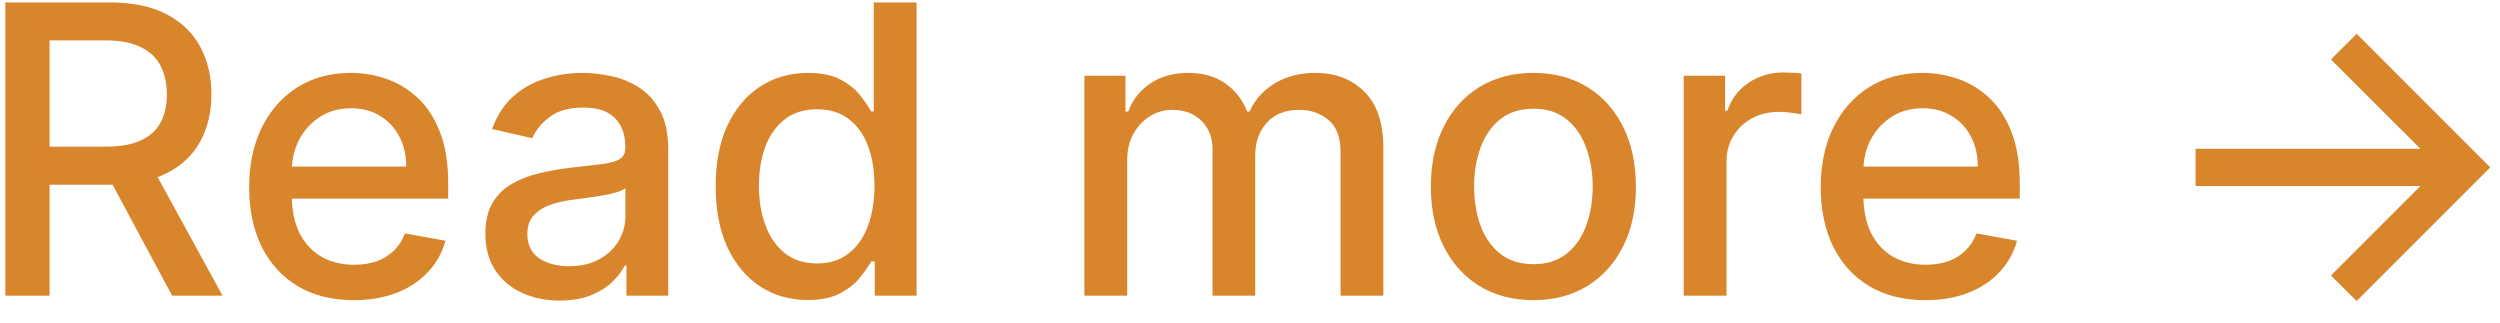 <svg width="93" height="12" viewBox="0 0 93 12" fill="none" xmlns="http://www.w3.org/2000/svg">
<path d="M0.199 11V0.091H4.087C4.932 0.091 5.634 0.237 6.191 0.528C6.752 0.819 7.171 1.222 7.448 1.737C7.725 2.248 7.864 2.839 7.864 3.511C7.864 4.178 7.723 4.766 7.443 5.274C7.166 5.778 6.747 6.17 6.186 6.451C5.628 6.732 4.927 6.872 4.082 6.872H1.136V5.455H3.933C4.465 5.455 4.898 5.379 5.232 5.226C5.57 5.073 5.816 4.851 5.973 4.56C6.129 4.269 6.207 3.919 6.207 3.511C6.207 3.099 6.127 2.742 5.967 2.44C5.811 2.138 5.564 1.907 5.227 1.748C4.893 1.584 4.455 1.502 3.911 1.502H1.844V11H0.199ZM5.584 6.078L8.279 11H6.404L3.762 6.078H5.584ZM13.162 11.165C12.356 11.165 11.662 10.993 11.08 10.648C10.501 10.3 10.053 9.812 9.737 9.184C9.425 8.551 9.269 7.811 9.269 6.962C9.269 6.124 9.425 5.386 9.737 4.746C10.053 4.107 10.494 3.608 11.058 3.25C11.627 2.891 12.291 2.712 13.05 2.712C13.512 2.712 13.96 2.788 14.393 2.941C14.826 3.093 15.215 3.333 15.559 3.66C15.904 3.987 16.175 4.411 16.374 4.933C16.573 5.451 16.673 6.082 16.673 6.824V7.388H10.169V6.195H15.112C15.112 5.776 15.027 5.405 14.856 5.082C14.686 4.755 14.446 4.498 14.137 4.31C13.832 4.121 13.473 4.027 13.061 4.027C12.614 4.027 12.223 4.137 11.889 4.358C11.559 4.574 11.303 4.858 11.122 5.21C10.945 5.558 10.856 5.936 10.856 6.344V7.277C10.856 7.824 10.952 8.289 11.144 8.672C11.339 9.056 11.611 9.349 11.959 9.551C12.307 9.75 12.713 9.849 13.178 9.849C13.48 9.849 13.755 9.807 14.004 9.722C14.253 9.633 14.467 9.501 14.649 9.327C14.83 9.153 14.968 8.939 15.064 8.683L16.572 8.955C16.451 9.398 16.234 9.787 15.922 10.121C15.613 10.451 15.224 10.709 14.755 10.893C14.29 11.075 13.759 11.165 13.162 11.165ZM20.821 11.181C20.302 11.181 19.834 11.085 19.415 10.893C18.996 10.698 18.663 10.416 18.419 10.046C18.177 9.677 18.056 9.224 18.056 8.688C18.056 8.227 18.145 7.847 18.323 7.548C18.5 7.25 18.74 7.014 19.042 6.84C19.344 6.666 19.681 6.534 20.054 6.446C20.427 6.357 20.807 6.289 21.194 6.243C21.684 6.186 22.081 6.14 22.387 6.105C22.692 6.066 22.914 6.004 23.053 5.918C23.191 5.833 23.261 5.695 23.261 5.503V5.466C23.261 5 23.129 4.64 22.866 4.384C22.607 4.129 22.22 4.001 21.705 4.001C21.169 4.001 20.746 4.12 20.437 4.358C20.132 4.592 19.921 4.853 19.803 5.141L18.307 4.8C18.484 4.303 18.743 3.901 19.084 3.596C19.429 3.287 19.825 3.063 20.272 2.925C20.72 2.783 21.19 2.712 21.684 2.712C22.011 2.712 22.357 2.751 22.723 2.829C23.092 2.903 23.436 3.042 23.756 3.244C24.079 3.447 24.344 3.736 24.549 4.113C24.756 4.485 24.858 4.97 24.858 5.567V11H23.303V9.881H23.239C23.136 10.087 22.982 10.29 22.776 10.489C22.57 10.688 22.305 10.853 21.982 10.984C21.659 11.115 21.272 11.181 20.821 11.181ZM21.167 9.903C21.607 9.903 21.984 9.816 22.296 9.642C22.612 9.468 22.852 9.24 23.015 8.96C23.182 8.676 23.266 8.372 23.266 8.049V6.994C23.209 7.051 23.099 7.104 22.936 7.154C22.776 7.2 22.593 7.241 22.387 7.277C22.181 7.309 21.98 7.339 21.785 7.367C21.59 7.392 21.426 7.413 21.295 7.431C20.986 7.47 20.704 7.536 20.448 7.628C20.196 7.721 19.993 7.854 19.841 8.028C19.692 8.198 19.617 8.425 19.617 8.71C19.617 9.104 19.763 9.402 20.054 9.604C20.345 9.803 20.716 9.903 21.167 9.903ZM30.043 11.16C29.382 11.16 28.793 10.991 28.274 10.654C27.759 10.313 27.355 9.828 27.06 9.2C26.769 8.567 26.623 7.809 26.623 6.925C26.623 6.041 26.77 5.284 27.065 4.656C27.363 4.027 27.772 3.546 28.29 3.212C28.809 2.879 29.396 2.712 30.053 2.712C30.561 2.712 30.97 2.797 31.279 2.967C31.591 3.134 31.832 3.33 32.003 3.553C32.177 3.777 32.312 3.974 32.408 4.145H32.504V0.091H34.096V11H32.541V9.727H32.408C32.312 9.901 32.173 10.1 31.992 10.323C31.815 10.547 31.57 10.742 31.257 10.909C30.945 11.076 30.54 11.16 30.043 11.16ZM30.394 9.801C30.852 9.801 31.239 9.681 31.555 9.439C31.875 9.194 32.117 8.855 32.28 8.422C32.447 7.989 32.53 7.484 32.53 6.909C32.53 6.341 32.449 5.844 32.285 5.418C32.122 4.991 31.882 4.659 31.566 4.422C31.25 4.184 30.86 4.065 30.394 4.065C29.915 4.065 29.515 4.189 29.196 4.438C28.876 4.686 28.635 5.025 28.471 5.455C28.311 5.885 28.232 6.369 28.232 6.909C28.232 7.456 28.313 7.948 28.477 8.385C28.64 8.821 28.881 9.168 29.201 9.423C29.524 9.675 29.922 9.801 30.394 9.801ZM40.339 11V2.818H41.868V4.15H41.969C42.14 3.699 42.418 3.347 42.806 3.095C43.193 2.839 43.656 2.712 44.196 2.712C44.743 2.712 45.201 2.839 45.57 3.095C45.943 3.351 46.218 3.702 46.396 4.15H46.481C46.676 3.713 46.987 3.365 47.413 3.106C47.839 2.843 48.347 2.712 48.937 2.712C49.679 2.712 50.284 2.944 50.753 3.409C51.225 3.875 51.461 4.576 51.461 5.513V11H49.869V5.663C49.869 5.109 49.718 4.707 49.416 4.459C49.114 4.21 48.754 4.086 48.335 4.086C47.816 4.086 47.413 4.246 47.125 4.565C46.838 4.881 46.694 5.288 46.694 5.785V11H45.107V5.561C45.107 5.118 44.968 4.761 44.691 4.491C44.414 4.221 44.054 4.086 43.61 4.086C43.308 4.086 43.029 4.166 42.773 4.326C42.521 4.482 42.317 4.7 42.161 4.981C42.008 5.261 41.932 5.586 41.932 5.956V11H40.339ZM57.042 11.165C56.275 11.165 55.606 10.989 55.034 10.638C54.462 10.286 54.019 9.794 53.703 9.162C53.386 8.53 53.228 7.792 53.228 6.946C53.228 6.098 53.386 5.355 53.703 4.72C54.019 4.084 54.462 3.591 55.034 3.239C55.606 2.887 56.275 2.712 57.042 2.712C57.809 2.712 58.479 2.887 59.051 3.239C59.622 3.591 60.066 4.084 60.382 4.72C60.698 5.355 60.856 6.098 60.856 6.946C60.856 7.792 60.698 8.53 60.382 9.162C60.066 9.794 59.622 10.286 59.051 10.638C58.479 10.989 57.809 11.165 57.042 11.165ZM57.048 9.828C57.545 9.828 57.957 9.697 58.284 9.434C58.61 9.171 58.852 8.821 59.008 8.385C59.168 7.948 59.248 7.467 59.248 6.941C59.248 6.419 59.168 5.94 59.008 5.503C58.852 5.062 58.61 4.709 58.284 4.443C57.957 4.176 57.545 4.043 57.048 4.043C56.547 4.043 56.132 4.176 55.801 4.443C55.475 4.709 55.231 5.062 55.072 5.503C54.915 5.94 54.837 6.419 54.837 6.941C54.837 7.467 54.915 7.948 55.072 8.385C55.231 8.821 55.475 9.171 55.801 9.434C56.132 9.697 56.547 9.828 57.048 9.828ZM62.634 11V2.818H64.174V4.118H64.259C64.408 3.678 64.671 3.331 65.047 3.079C65.427 2.824 65.857 2.696 66.336 2.696C66.436 2.696 66.553 2.699 66.688 2.706C66.826 2.713 66.935 2.722 67.013 2.733V4.256C66.949 4.239 66.835 4.219 66.672 4.198C66.508 4.173 66.345 4.161 66.182 4.161C65.805 4.161 65.47 4.24 65.175 4.4C64.884 4.556 64.653 4.775 64.483 5.055C64.312 5.332 64.227 5.648 64.227 6.004V11H62.634ZM71.624 11.165C70.818 11.165 70.124 10.993 69.541 10.648C68.963 10.3 68.515 9.812 68.199 9.184C67.887 8.551 67.731 7.811 67.731 6.962C67.731 6.124 67.887 5.386 68.199 4.746C68.515 4.107 68.956 3.608 69.52 3.25C70.088 2.891 70.752 2.712 71.512 2.712C71.974 2.712 72.421 2.788 72.855 2.941C73.288 3.093 73.677 3.333 74.021 3.66C74.366 3.987 74.637 4.411 74.836 4.933C75.035 5.451 75.135 6.082 75.135 6.824V7.388H68.631V6.195H73.574C73.574 5.776 73.489 5.405 73.318 5.082C73.148 4.755 72.908 4.498 72.599 4.31C72.294 4.121 71.935 4.027 71.523 4.027C71.076 4.027 70.685 4.137 70.351 4.358C70.021 4.574 69.765 4.858 69.584 5.21C69.407 5.558 69.318 5.936 69.318 6.344V7.277C69.318 7.824 69.414 8.289 69.606 8.672C69.801 9.056 70.072 9.349 70.421 9.551C70.769 9.75 71.175 9.849 71.64 9.849C71.942 9.849 72.217 9.807 72.466 9.722C72.715 9.633 72.929 9.501 73.11 9.327C73.291 9.153 73.43 8.939 73.526 8.683L75.033 8.955C74.913 9.398 74.696 9.787 74.383 10.121C74.075 10.451 73.686 10.709 73.217 10.893C72.752 11.075 72.221 11.165 71.624 11.165ZM87.668 11.197L86.71 10.249L90.039 6.92H81.676V5.535H90.039L86.71 2.211L87.668 1.257L92.638 6.227L87.668 11.197Z" fill="#D9852C"/>
</svg>
